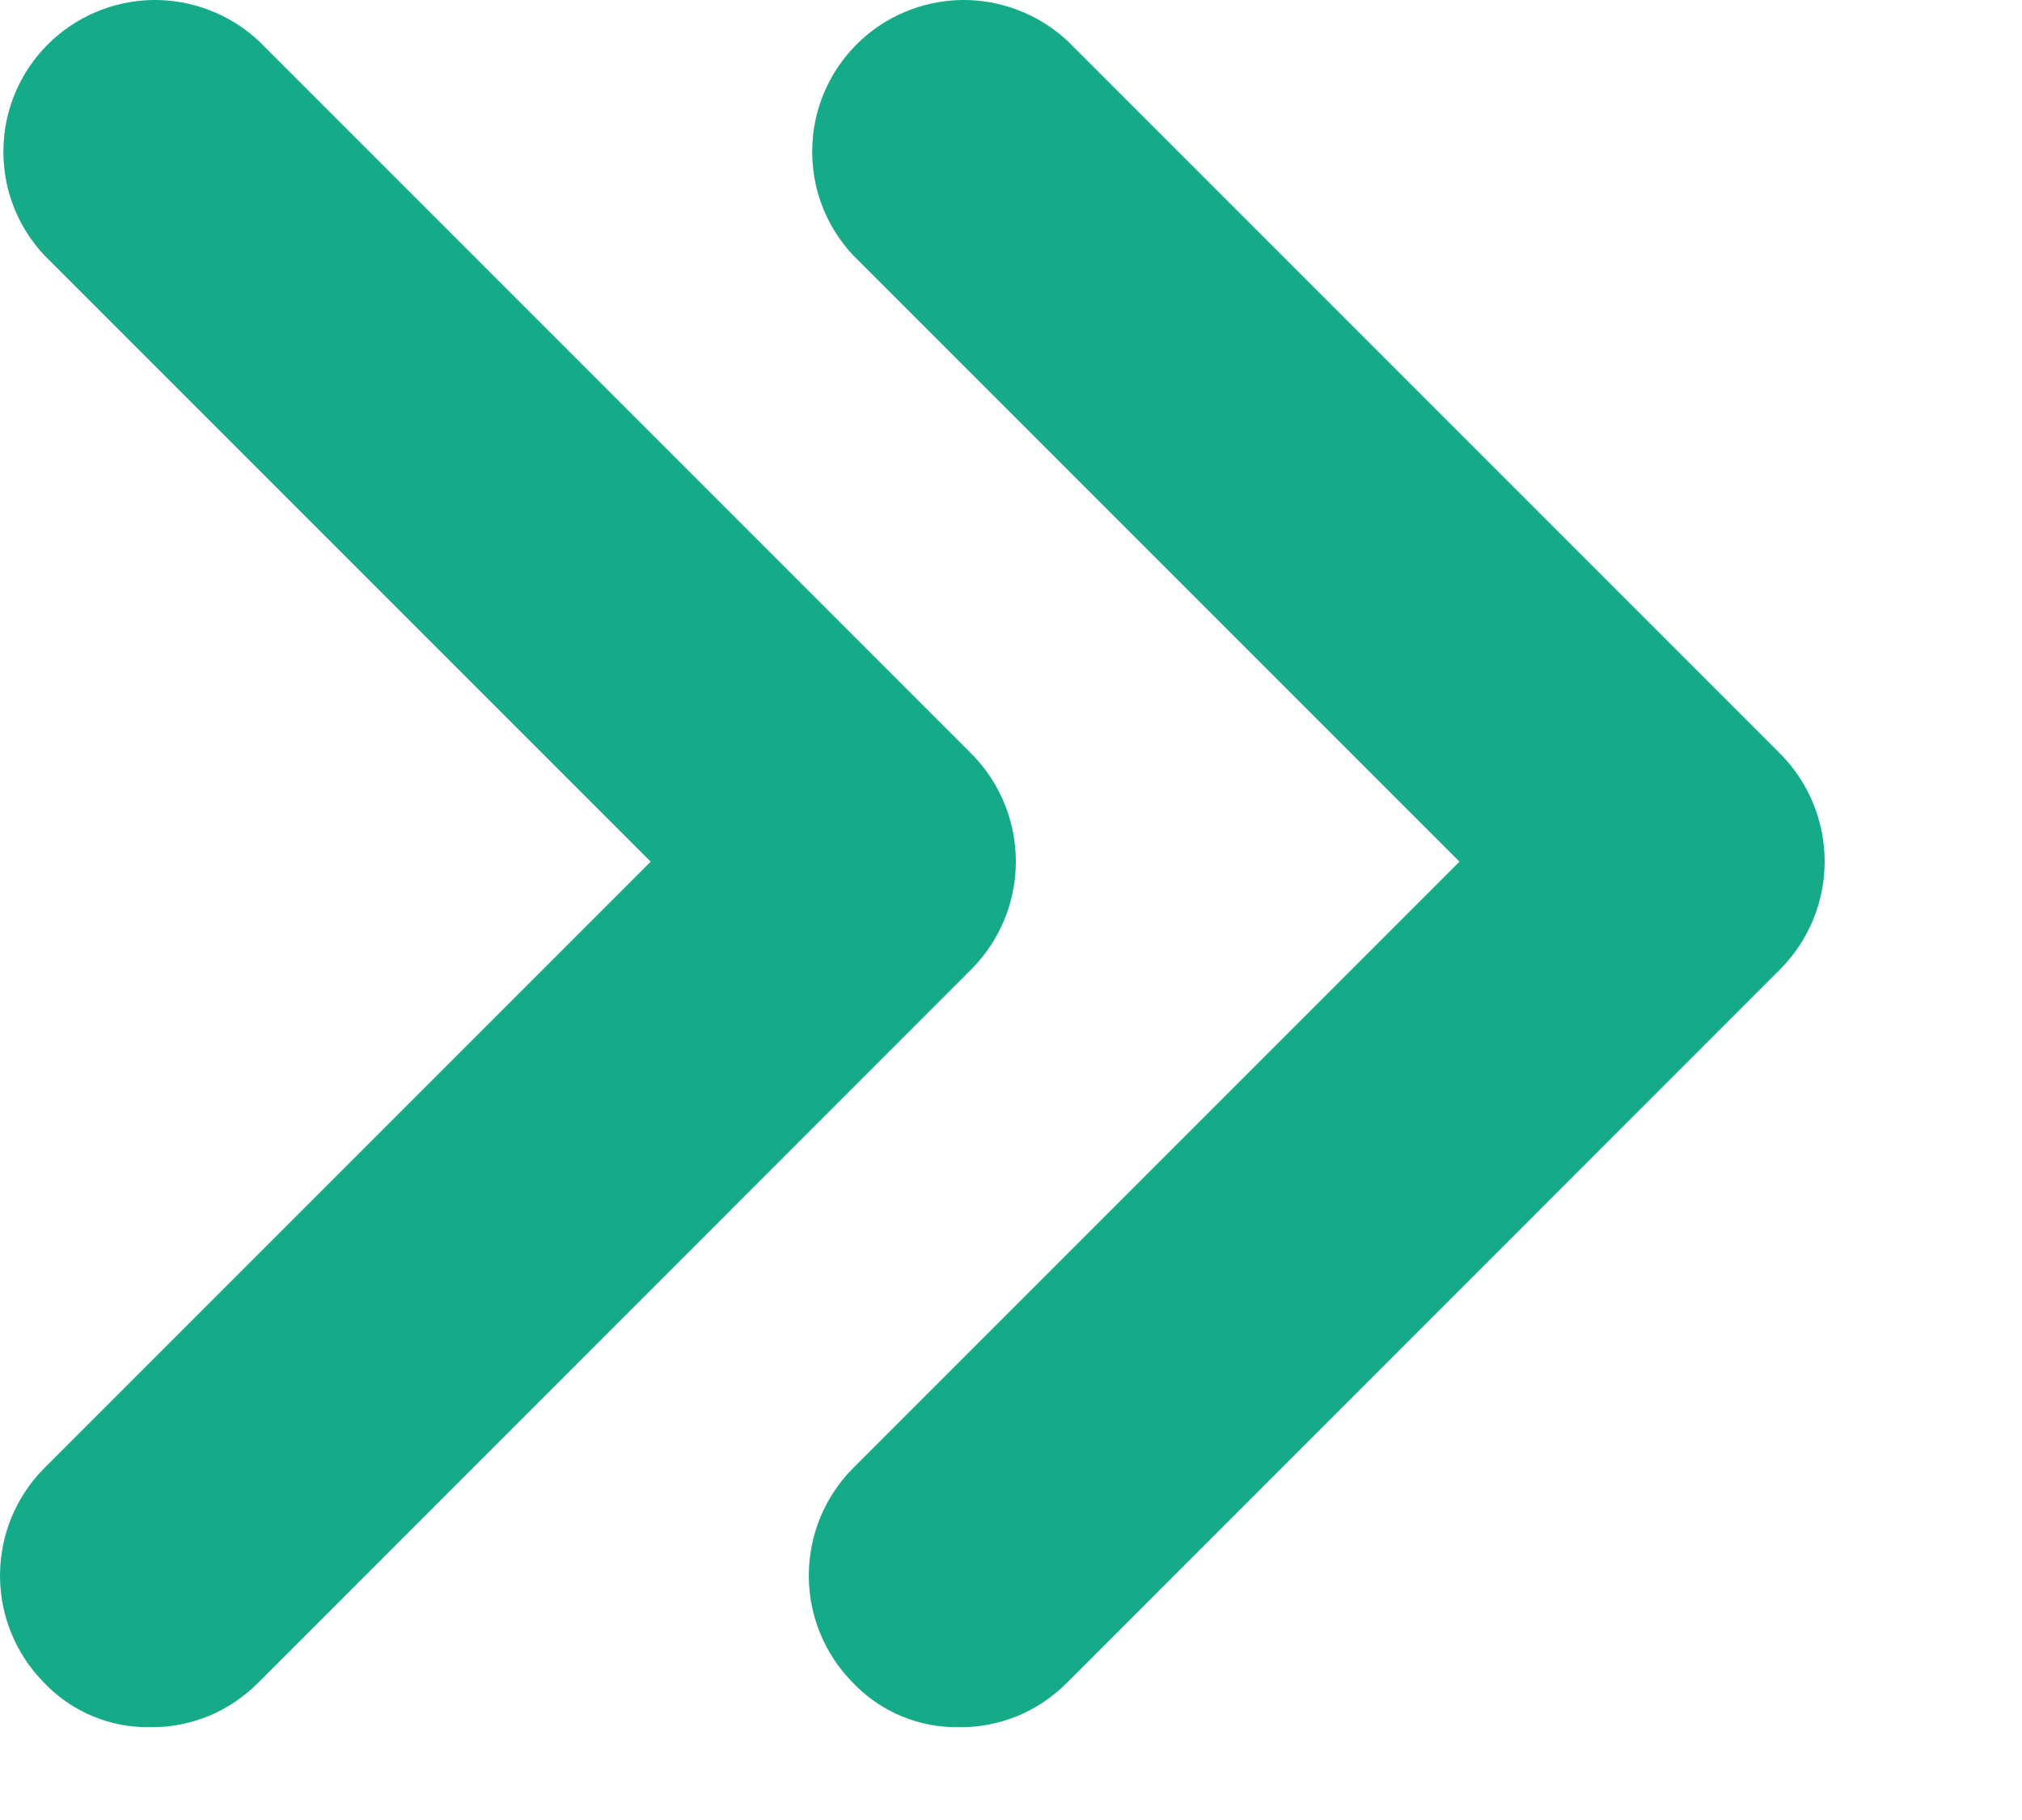 <svg width="10" height="9" viewBox="0 0 10 9" fill="none" xmlns="http://www.w3.org/2000/svg">
<path d="M0.747 8.541C0.845 8.542 0.943 8.522 1.034 8.485C1.125 8.447 1.207 8.391 1.277 8.321L4.807 4.79C4.946 4.649 5.024 4.459 5.024 4.26C5.024 4.062 4.946 3.871 4.807 3.73L1.278 0.201C1.136 0.069 0.947 -0.003 0.753 0C0.559 0.004 0.374 0.082 0.236 0.22C0.099 0.357 0.02 0.542 0.017 0.737C0.013 0.931 0.085 1.119 0.218 1.261L3.218 4.261L0.218 7.261C0.078 7.402 1.09673e-05 7.593 1.09673e-05 7.791C1.09673e-05 7.99 0.078 8.18 0.218 8.321C0.286 8.393 0.368 8.449 0.459 8.487C0.55 8.525 0.648 8.543 0.747 8.541Z" fill="#15AB89"/>
<path d="M4.747 8.541C4.845 8.542 4.943 8.522 5.034 8.485C5.125 8.447 5.207 8.391 5.277 8.321L8.807 4.79C8.946 4.649 9.024 4.459 9.024 4.26C9.024 4.062 8.946 3.871 8.807 3.73L5.278 0.201C5.136 0.069 4.947 -0.003 4.753 0C4.559 0.004 4.373 0.082 4.236 0.22C4.099 0.357 4.02 0.542 4.017 0.737C4.013 0.931 4.085 1.119 4.218 1.261L7.218 4.261L4.218 7.261C4.078 7.402 4 7.593 4 7.791C4 7.99 4.078 8.18 4.218 8.321C4.286 8.393 4.368 8.449 4.459 8.487C4.55 8.525 4.648 8.543 4.747 8.541Z" fill="#15AB89"/>
</svg>

